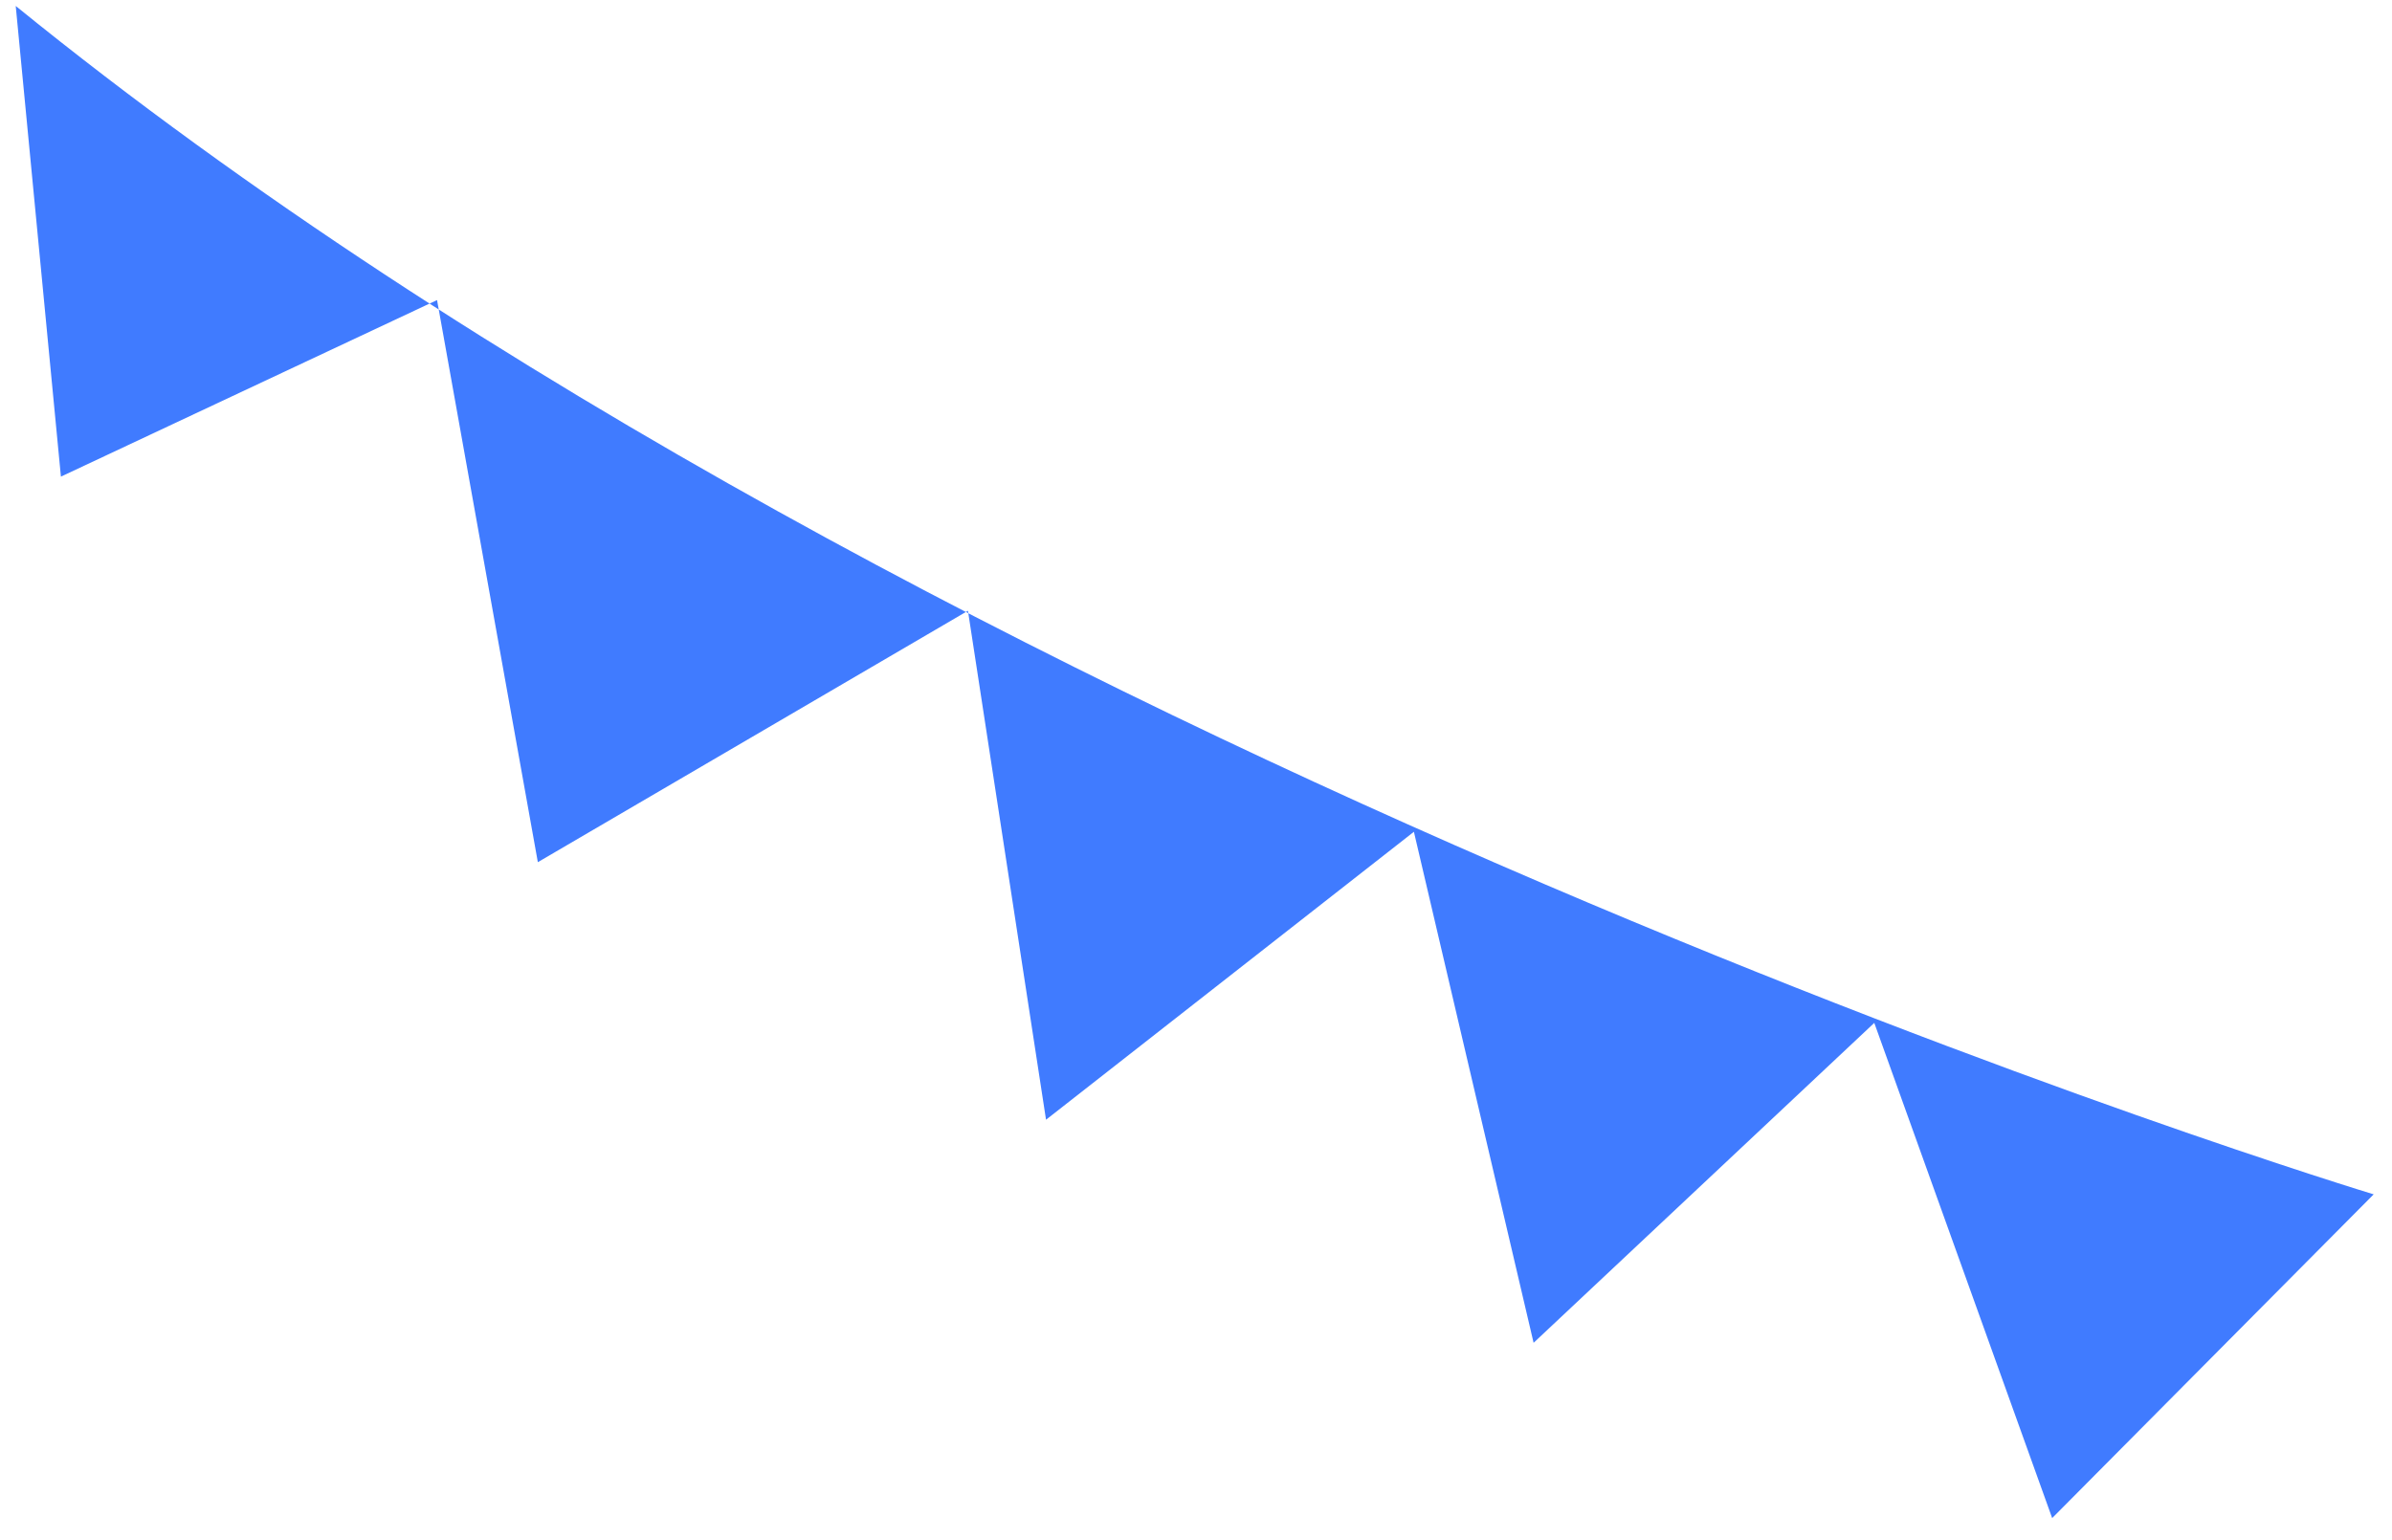 <?xml version="1.0" encoding="UTF-8" standalone="no"?><svg width='73' height='47' viewBox='0 0 73 47' fill='none' xmlns='http://www.w3.org/2000/svg'>
<path d='M0.48 0.182L1.859 14.55L13.338 9.16L16.414 26.32L29.54 18.645L31.923 34.182L43.15 25.392L46.803 40.992L57.2 31.226L62.629 46.343L72.441 36.46C72.441 36.46 28.912 23.286 0.48 0.182Z' fill='#407BFF'/>
</svg>
